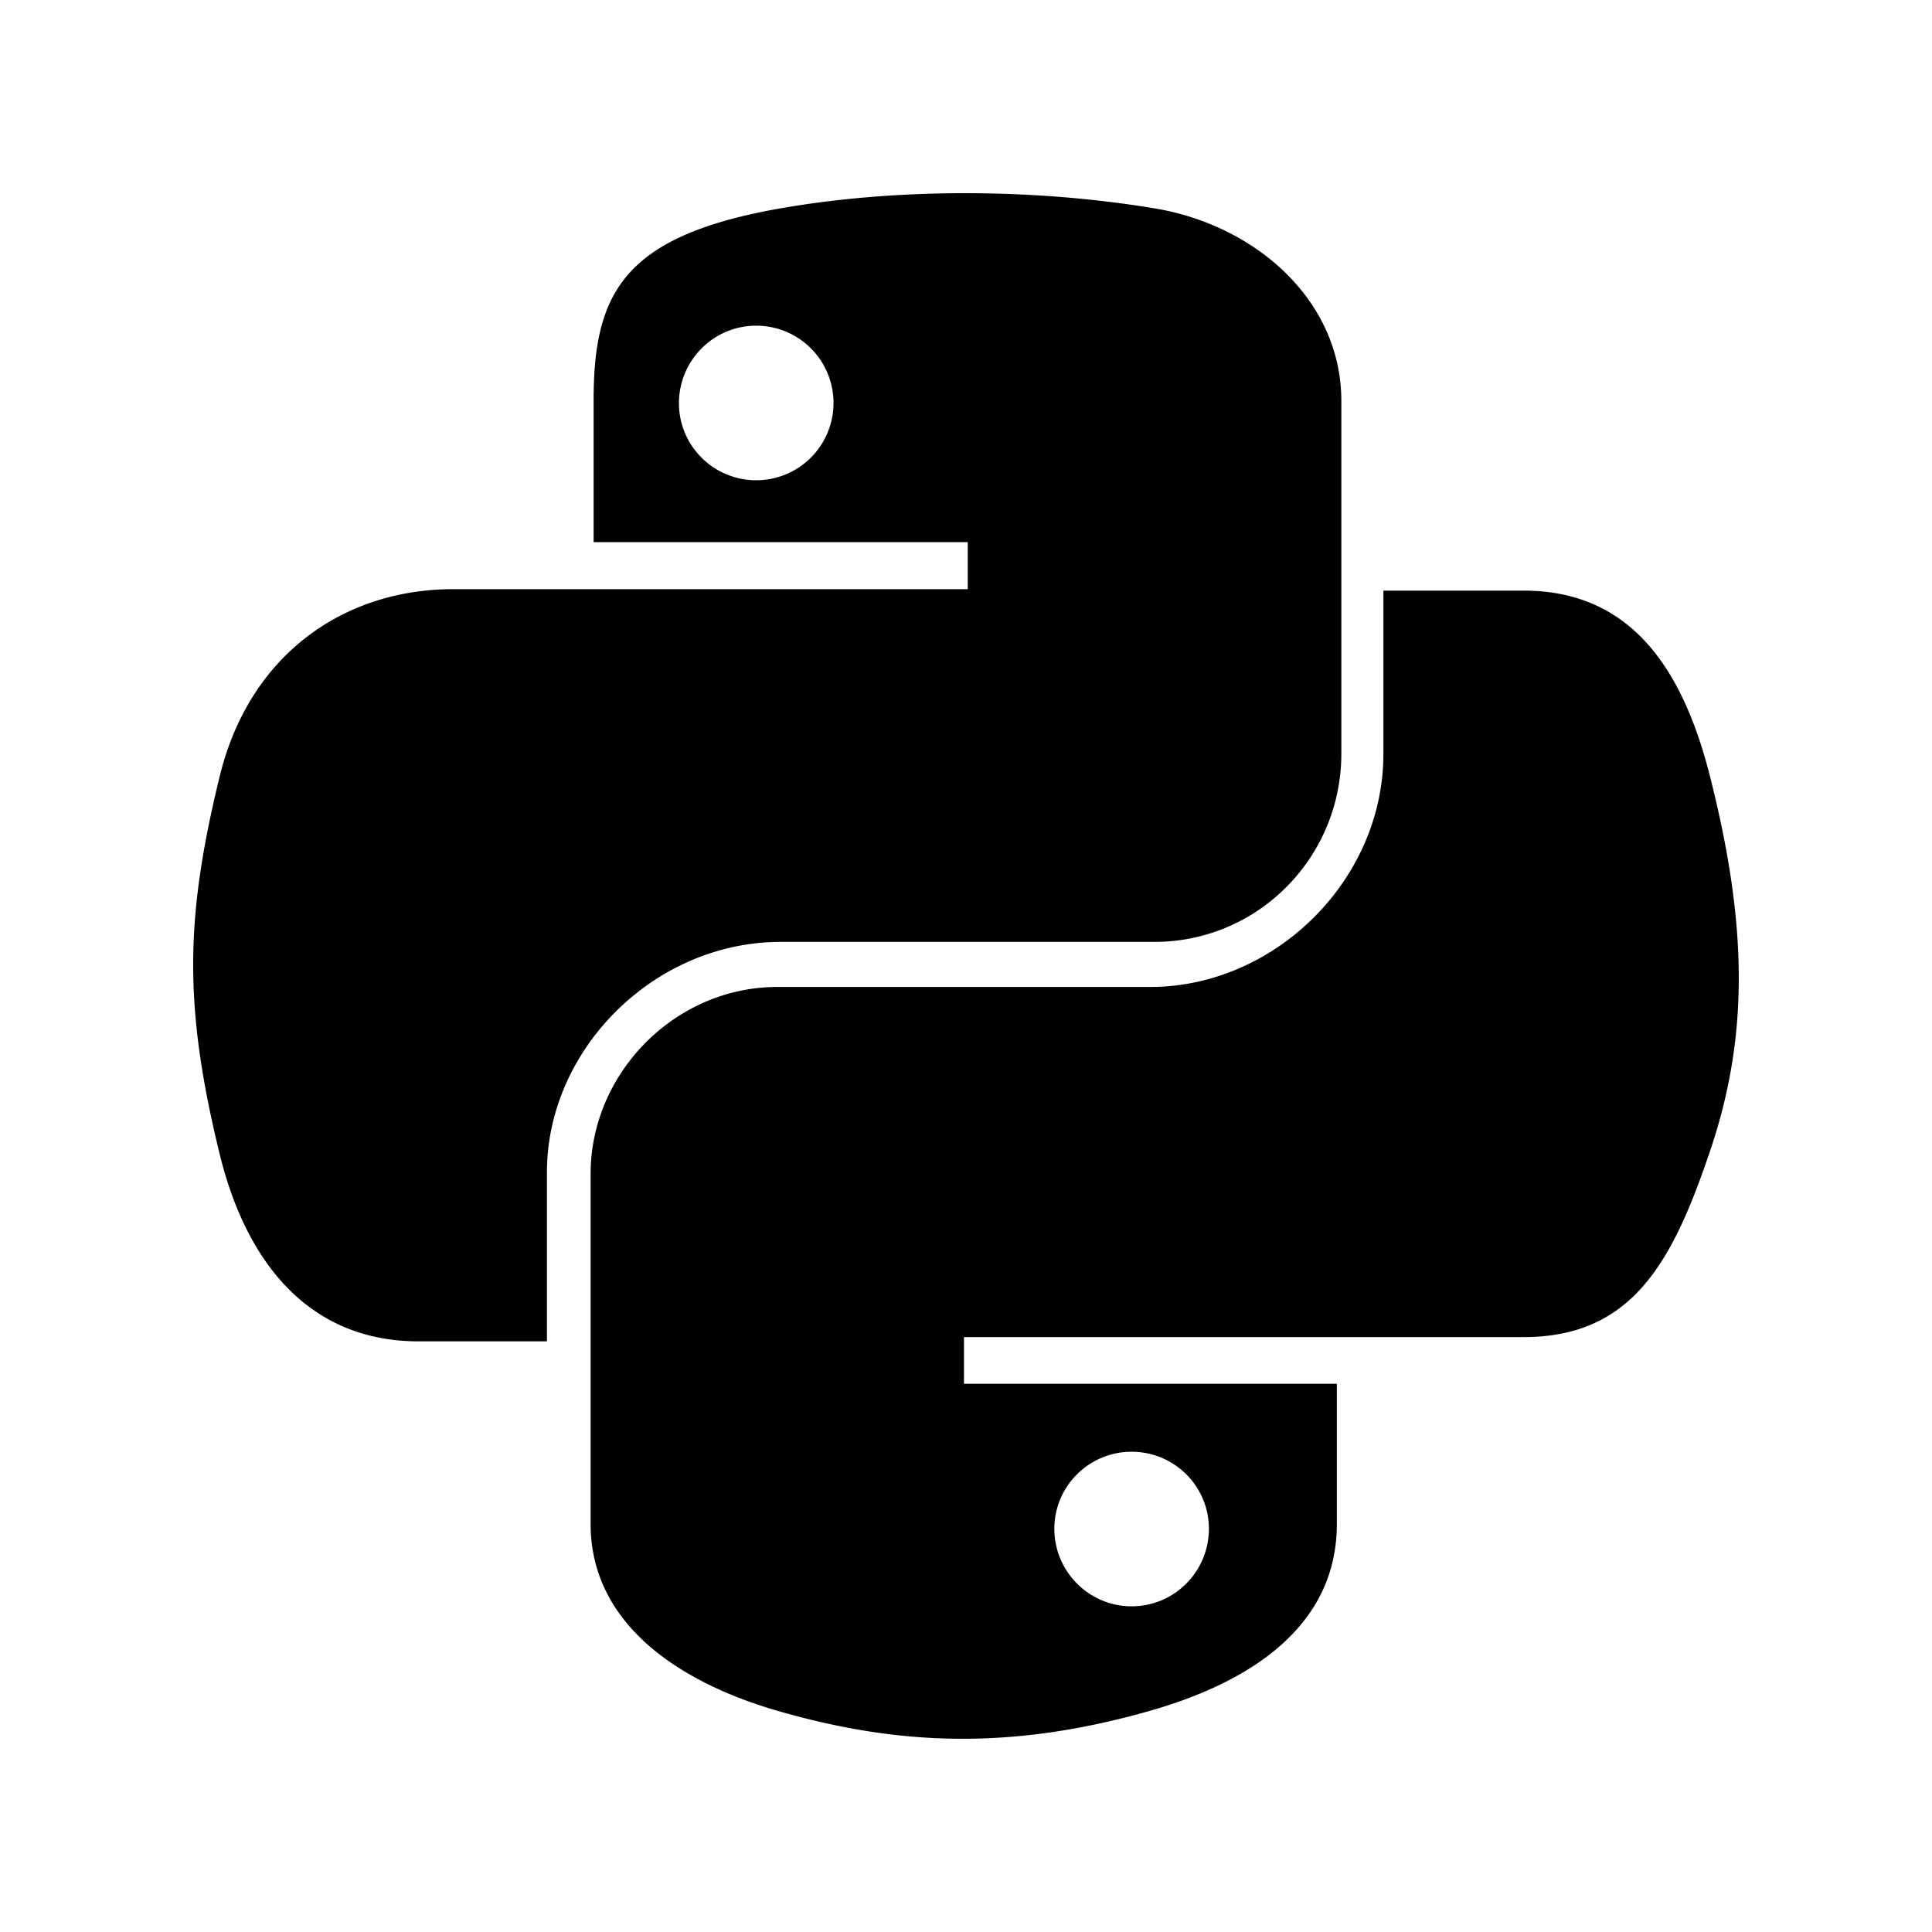 <svg xmlns="http://www.w3.org/2000/svg" viewBox="0 0 40 40" xml:space="preserve">
  <path d="M16.163 4.313c1.113-.195 2.377-.307 3.701-.313s2.705.093 4.035.313c2.102.347 3.872 1.909 3.872 3.987v7.304c0 2.142-1.719 3.897-3.872 3.897h-7.736c-2.627 0-4.839 2.234-4.839 4.765v3.505H8.662c-2.251 0-3.566-1.618-4.117-3.889-.743-3.05-.711-4.874 0-7.795.617-2.549 2.588-3.889 4.839-3.889H20.036v-.974H12.29V8.3c0-2.213.595-3.414 3.873-3.987zm7.651 16.121c2.572 0 4.828-2.205 4.828-4.826v-3.38h2.901c2.249 0 3.309 1.657 3.864 3.859.773 3.059.807 5.352 0 7.737-.781 2.316-1.618 3.859-3.864 3.859H19.958v.967h7.72v2.901c0 2.196-1.919 3.313-3.864 3.868-2.928.837-5.274.708-7.721 0-2.043-.592-3.865-1.805-3.865-3.868v-7.248c0-2.086 1.75-3.869 3.865-3.869h7.721zM15.657 6.743a1.6 1.6 0 1 1 0 3.2c-.884 0-1.6-.714-1.6-1.596 0-.885.716-1.604 1.6-1.604zm9.372 24.909c0-.882-.717-1.595-1.6-1.595-.881 0-1.6.713-1.6 1.595 0 .885.719 1.605 1.6 1.605.883 0 1.6-.72 1.6-1.605z" fill-rule="evenodd" clip-rule="evenodd"/>
</svg>
